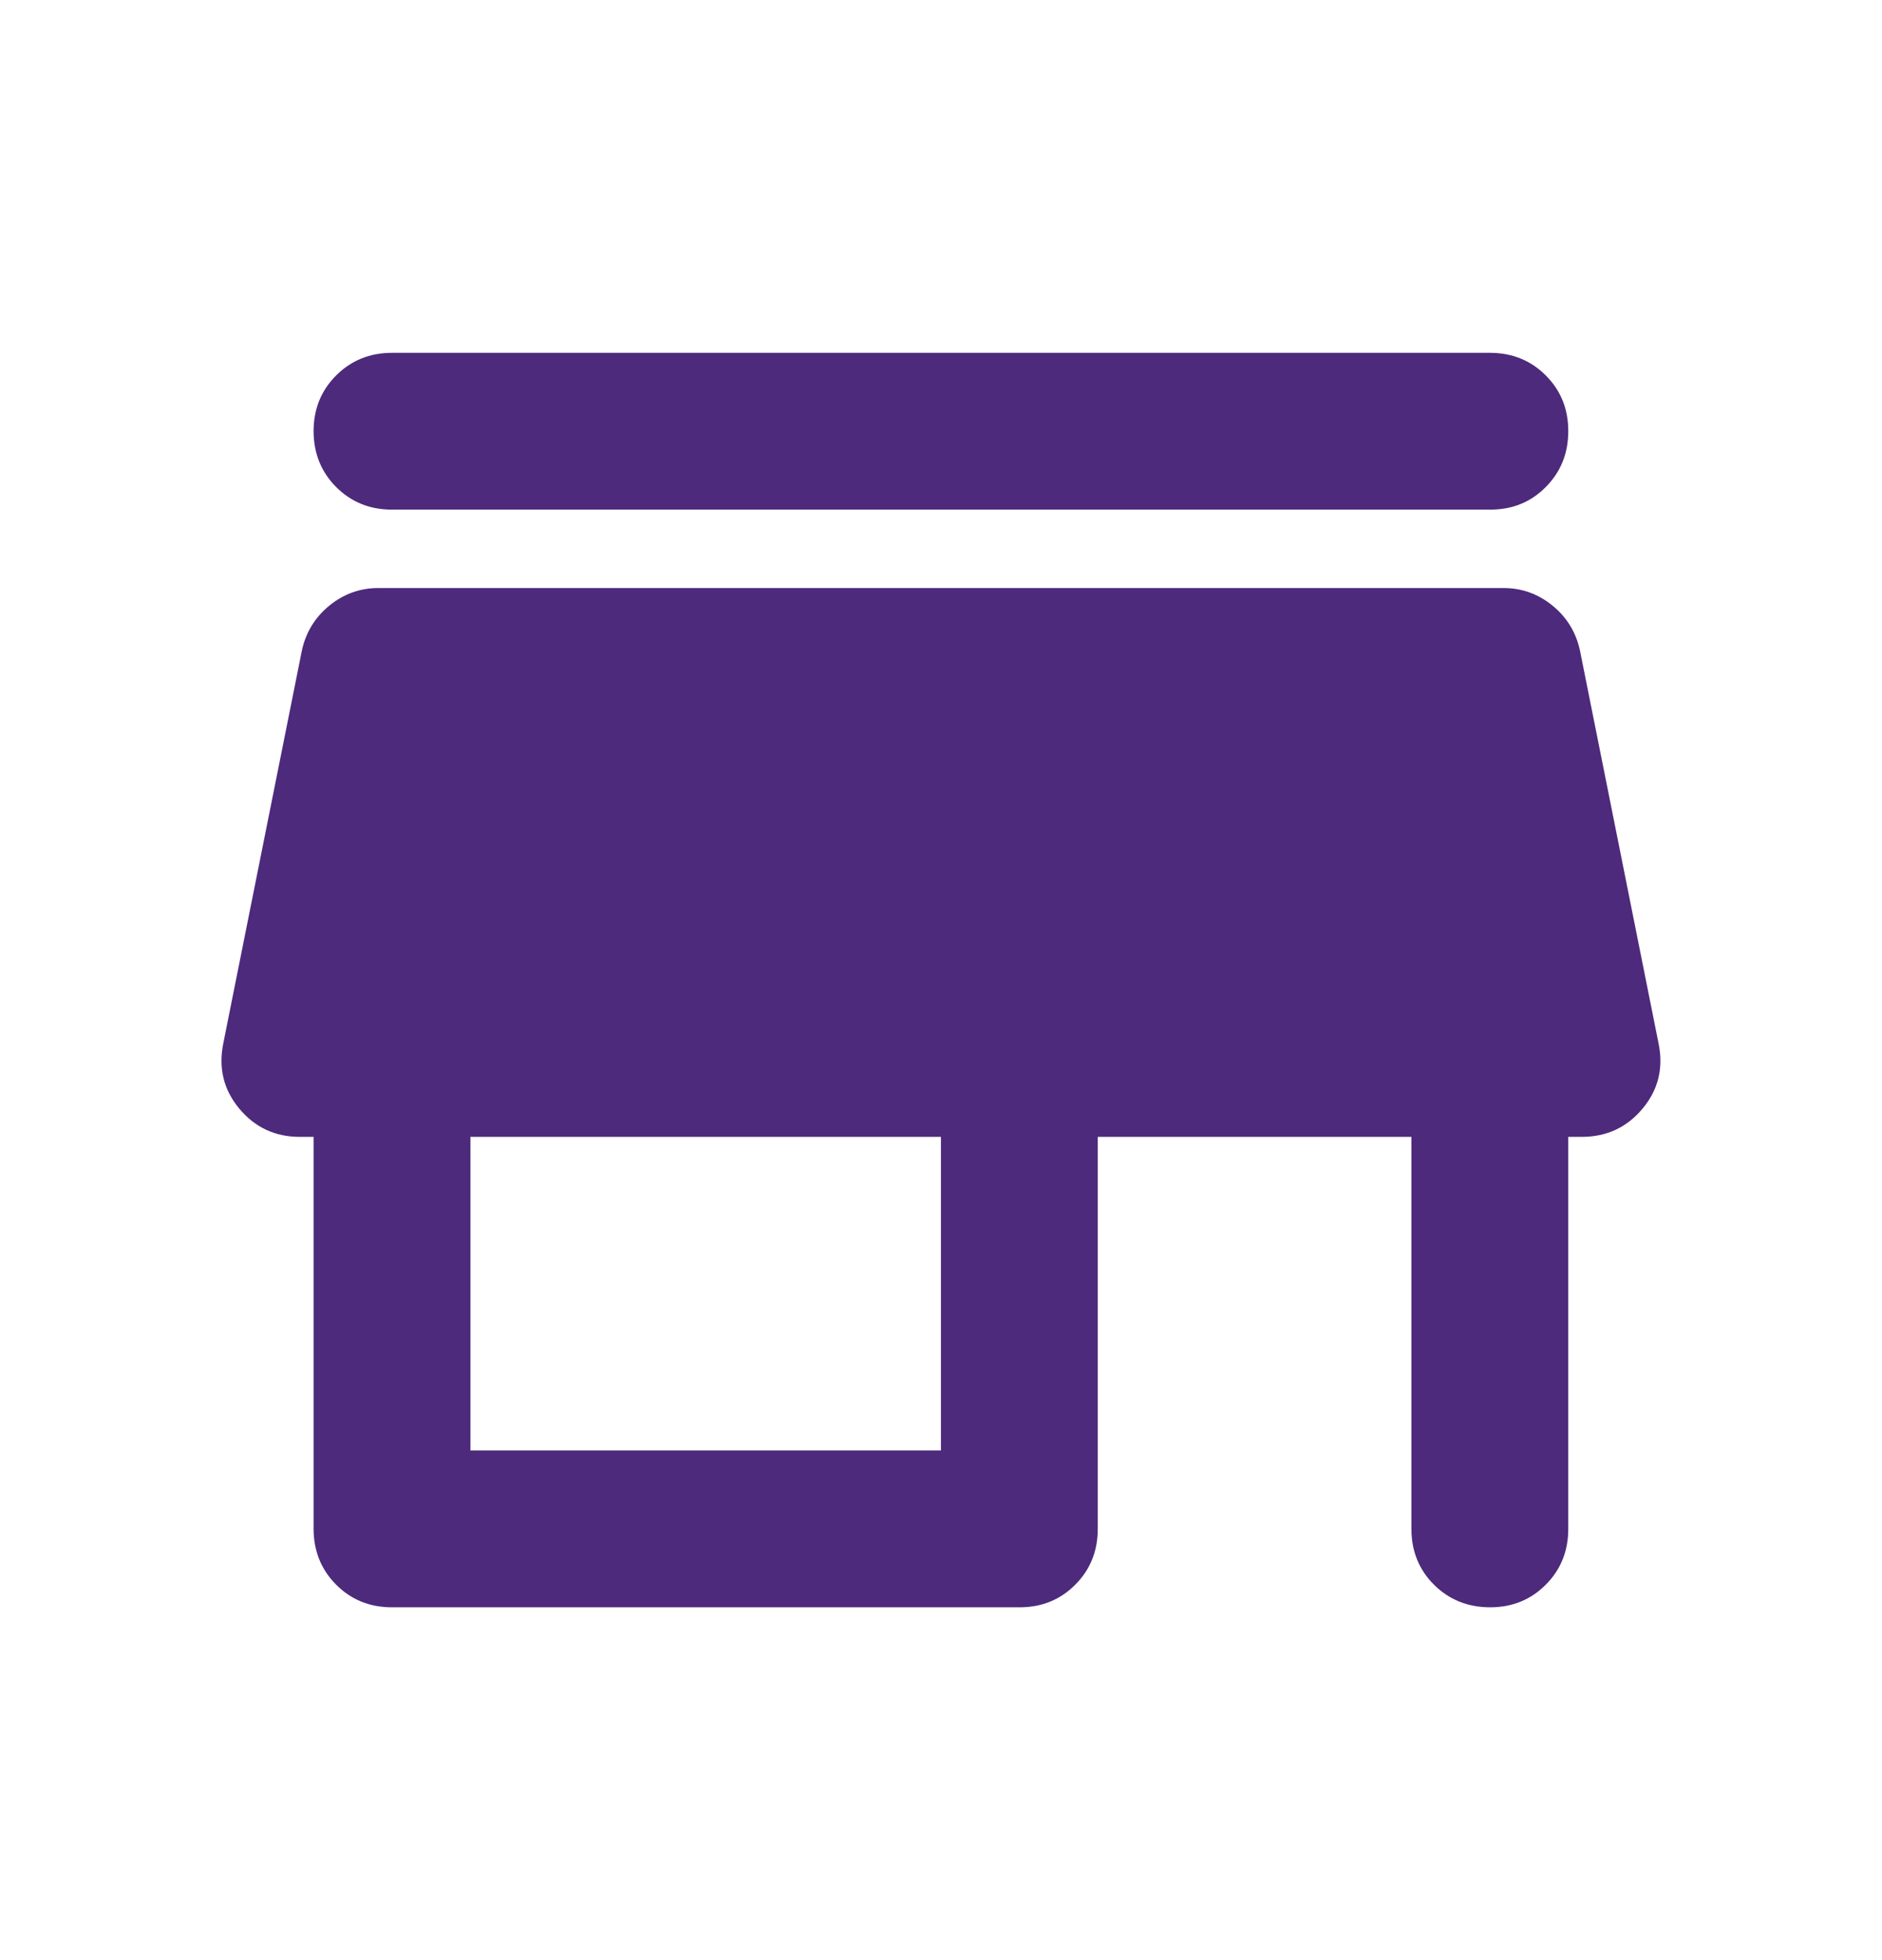 <svg width="24" height="25" viewBox="0 0 24 25" fill="none" xmlns="http://www.w3.org/2000/svg">
<path d="M4.999 4.5H18.999C19.283 4.5 19.52 4.596 19.712 4.788C19.904 4.98 20 5.217 19.999 5.5C19.999 5.783 19.903 6.02 19.711 6.213C19.52 6.406 19.283 6.501 18.999 6.5H4.999C4.716 6.5 4.479 6.404 4.287 6.212C4.096 6.02 4 5.783 3.999 5.5C3.999 5.217 4.095 4.98 4.287 4.788C4.48 4.596 4.717 4.5 4.999 4.5ZM4.999 20.5C4.716 20.5 4.479 20.404 4.287 20.212C4.096 20.02 4 19.783 3.999 19.5V14.5H3.824C3.508 14.5 3.249 14.379 3.049 14.137C2.849 13.895 2.783 13.616 2.849 13.3L3.849 8.3C3.899 8.067 4.016 7.875 4.199 7.725C4.383 7.575 4.591 7.5 4.824 7.5H19.174C19.408 7.5 19.616 7.575 19.799 7.725C19.983 7.875 20.099 8.067 20.149 8.3L21.149 13.3C21.216 13.617 21.149 13.896 20.949 14.137C20.749 14.378 20.491 14.499 20.174 14.5H19.999V19.5C19.999 19.783 19.903 20.021 19.711 20.213C19.519 20.405 19.282 20.501 18.999 20.5C18.717 20.499 18.479 20.403 18.287 20.212C18.095 20.021 17.999 19.783 17.999 19.5V14.5H13.999V19.5C13.999 19.783 13.903 20.021 13.711 20.213C13.519 20.405 13.282 20.501 12.999 20.5H4.999ZM5.999 18.5H11.999V14.5H5.999V18.5Z" fill="#4D2A7C"/>
</svg>
